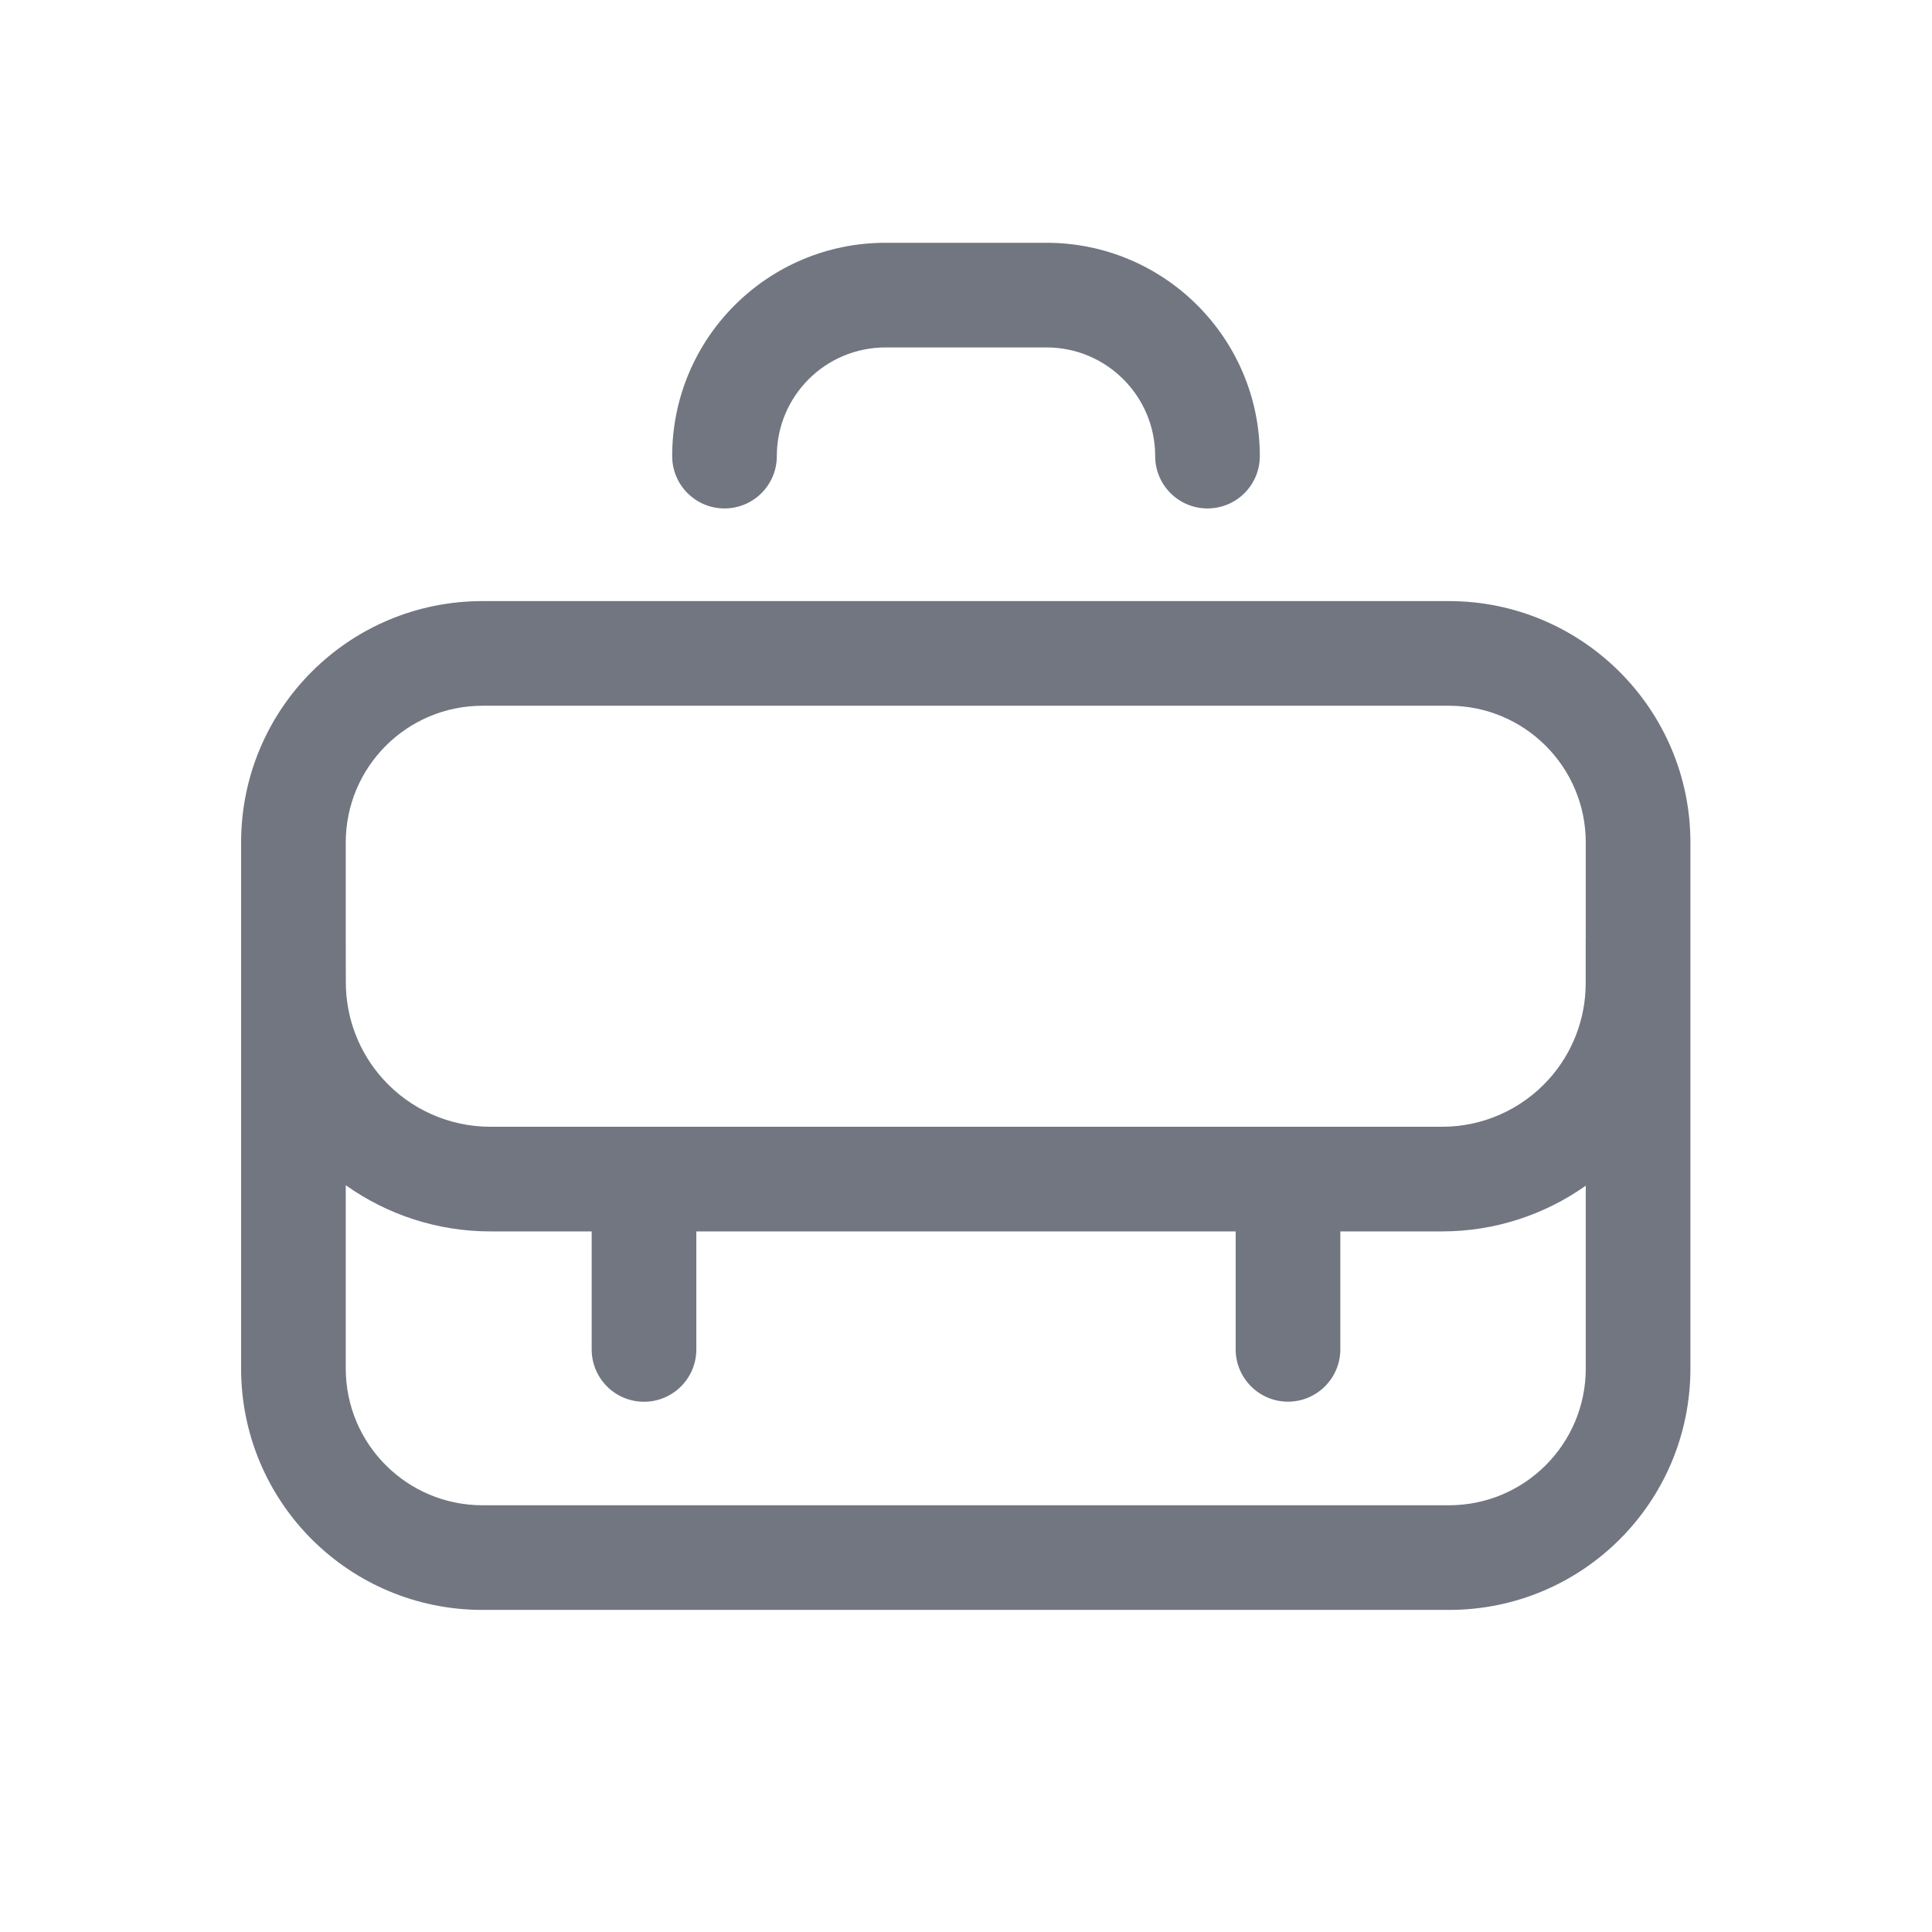 <svg width="24" height="24" viewBox="0 0 24 24" fill="none" xmlns="http://www.w3.org/2000/svg">
<path d="M8.35 5.666C8.35 4.202 9.536 3.016 11 3.016H13C14.463 3.016 15.65 4.202 15.65 5.666C15.65 6.025 15.359 6.316 15 6.316C14.641 6.316 14.35 6.025 14.35 5.666C14.35 4.92 13.745 4.316 13 4.316H11C10.254 4.316 9.65 4.92 9.65 5.666C9.65 6.025 9.359 6.316 9 6.316C8.641 6.316 8.35 6.025 8.35 5.666Z" fill="#717681"/>
<path fill-rule="evenodd" clip-rule="evenodd" d="M2.995 10.467C2.995 8.807 4.335 7.467 5.995 7.467L17.999 7.467C19.649 7.467 20.999 8.807 20.999 10.467L20.999 16.999C20.999 18.659 19.659 19.999 17.999 19.999H5.995C4.335 19.999 2.995 18.659 2.995 16.999V10.467ZM19.699 10.467C19.699 9.527 18.939 8.767 17.999 8.767L5.995 8.767C5.055 8.767 4.295 9.527 4.295 10.467V11.639L4.296 12.202C4.296 12.645 4.459 13.072 4.755 13.401C5.095 13.78 5.581 13.997 6.091 13.997H17.916C18.421 13.997 18.903 13.782 19.241 13.406C19.535 13.079 19.698 12.655 19.698 12.215V11.647H19.699V10.467ZM19.699 14.729C19.182 15.095 18.56 15.297 17.916 15.297H16.65V16.762C16.65 17.12 16.359 17.412 16 17.412C15.641 17.412 15.35 17.12 15.35 16.762V15.297H8.65V16.763C8.65 17.122 8.359 17.413 8 17.413C7.641 17.413 7.35 17.122 7.35 16.763V15.297H6.091C5.441 15.297 4.815 15.093 4.295 14.723V16.999C4.295 17.939 5.055 18.699 5.995 18.699H17.999C18.939 18.699 19.699 17.939 19.699 16.999V14.729Z" fill="#717681"/>
</svg>
